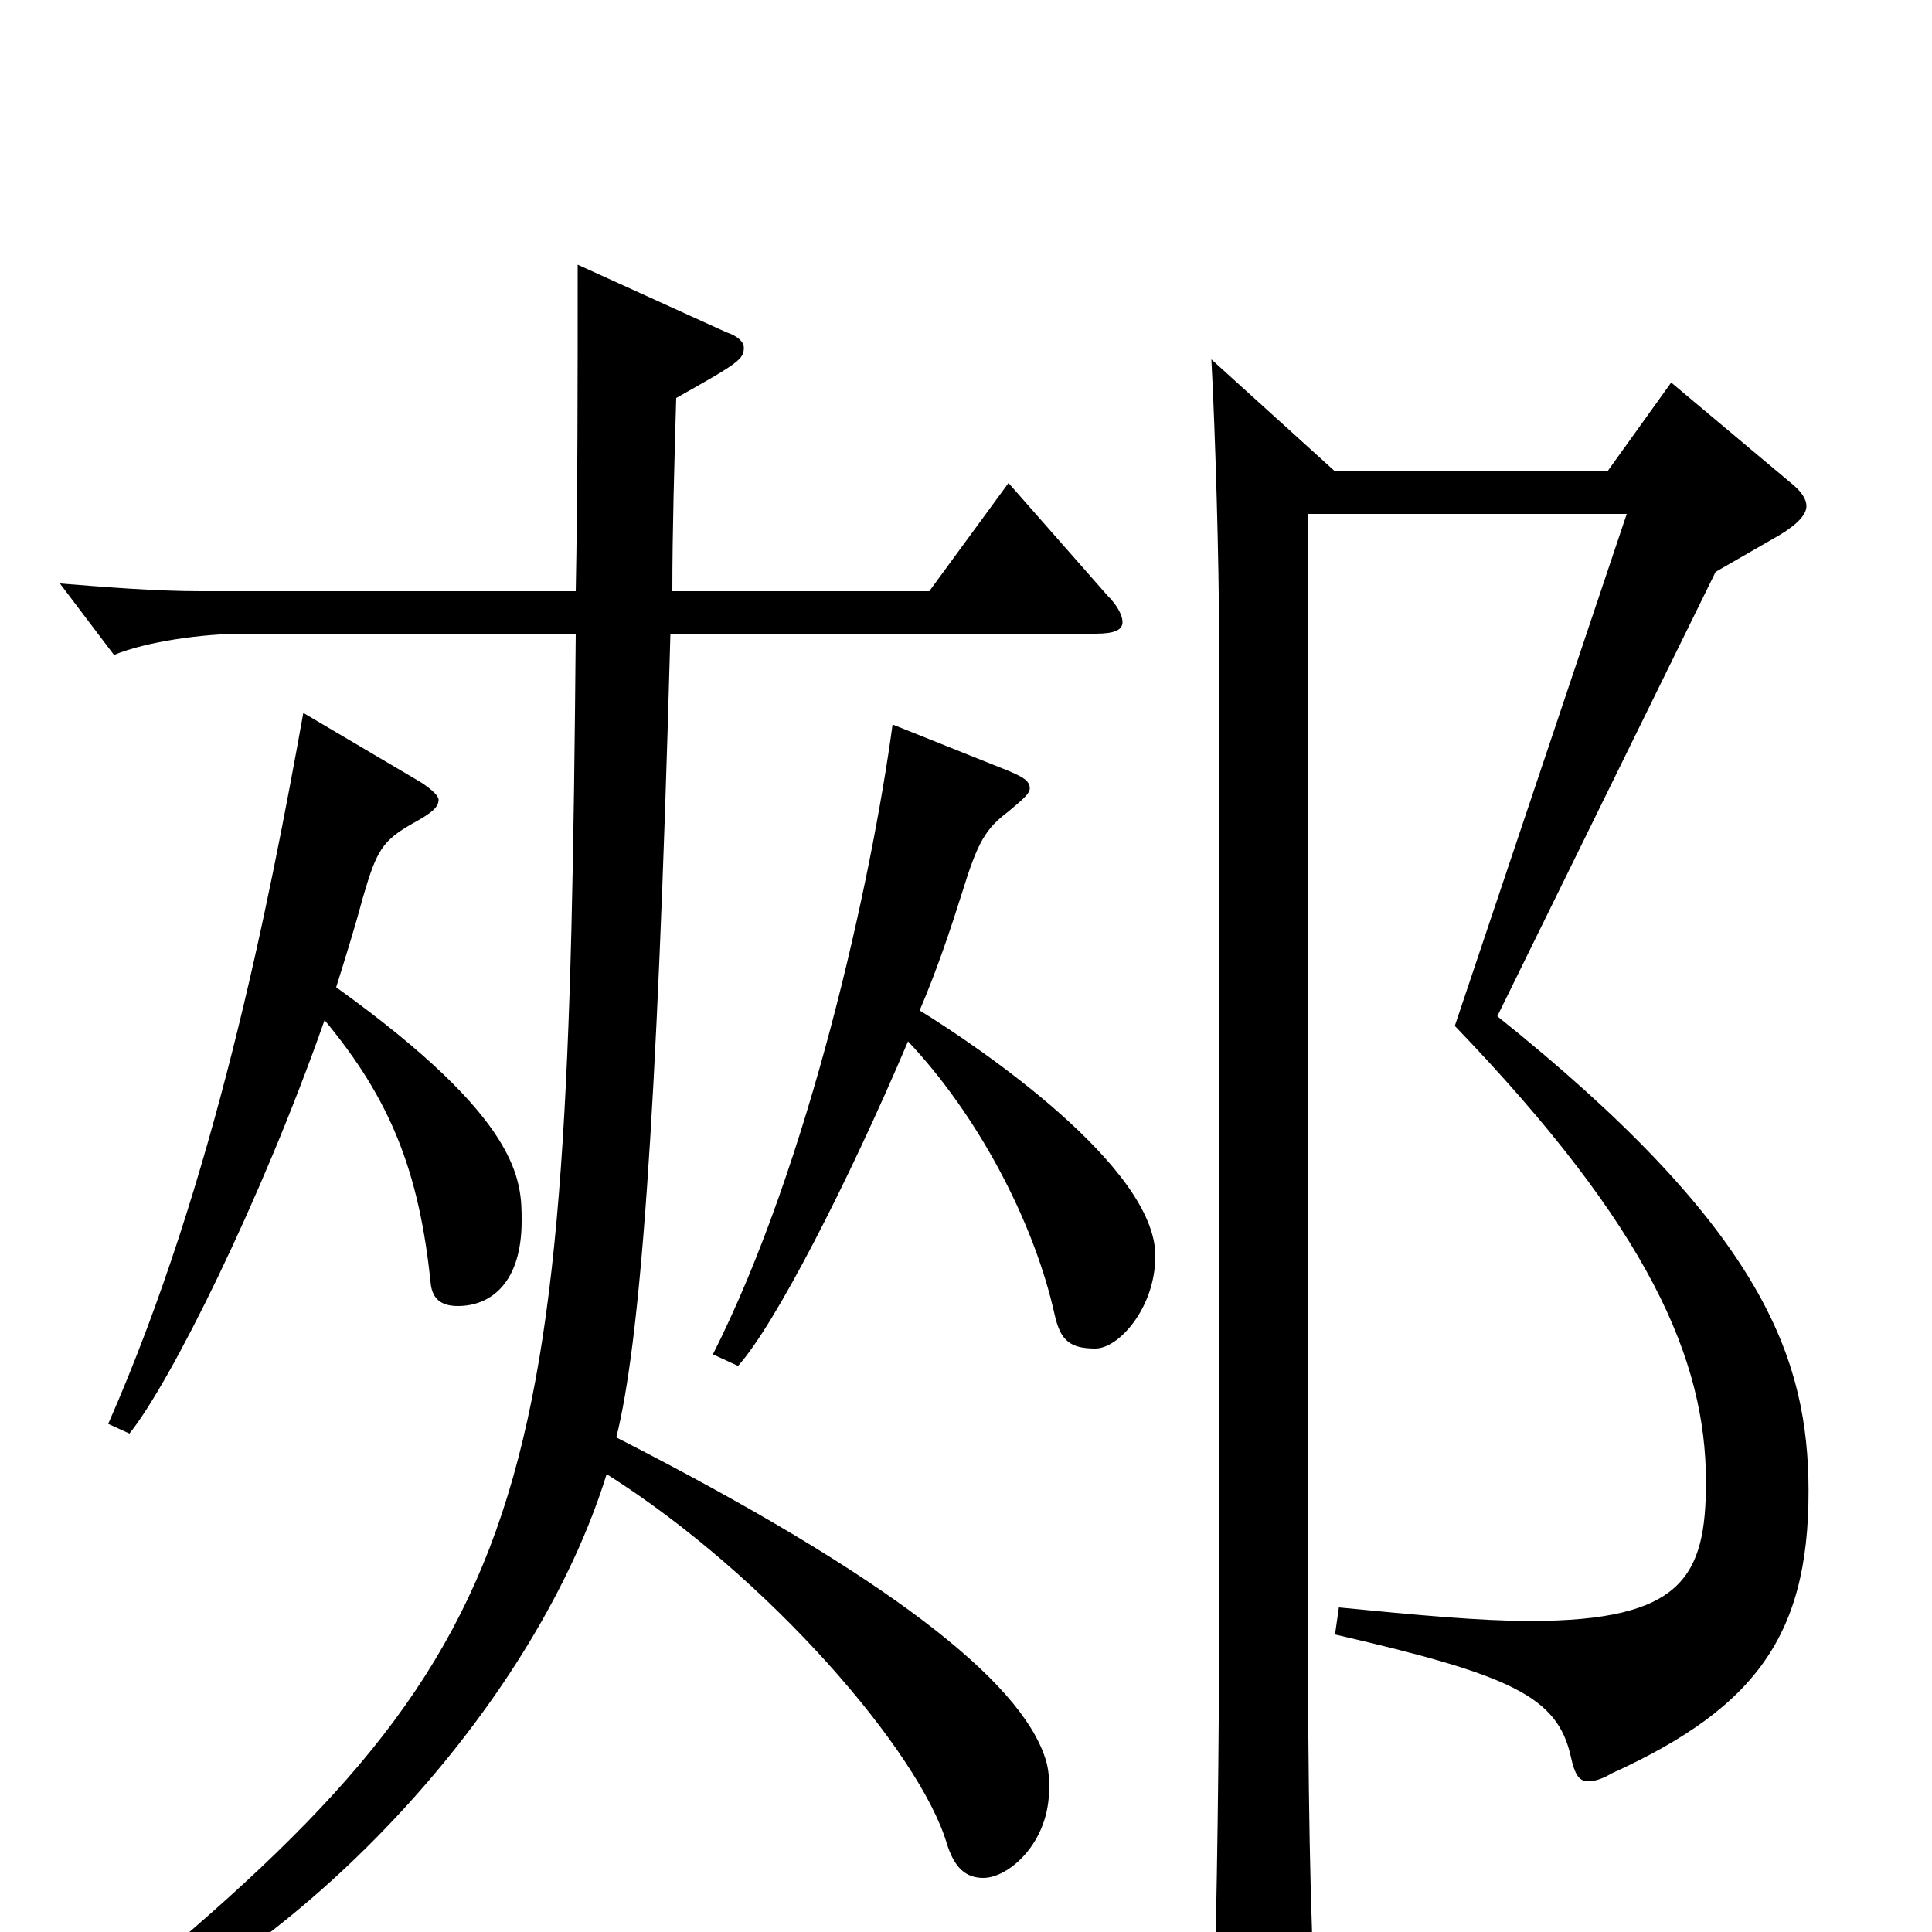 <svg xmlns="http://www.w3.org/2000/svg" viewBox="0 -1000 1000 1000">
	<path fill="#000000" d="M462 -625C451 -544 419 -398 369 -299L382 -293C401 -314 439 -388 470 -461C505 -424 535 -369 546 -319C549 -306 554 -302 567 -302C579 -302 598 -323 598 -350C598 -396 507 -458 476 -477C485 -498 492 -519 498 -538C506 -564 510 -571 522 -580C529 -586 533 -589 533 -592C533 -596 529 -598 522 -601ZM157 -631C139 -531 111 -388 56 -263L67 -258C88 -284 135 -378 168 -472C202 -431 217 -394 223 -335C224 -328 228 -324 237 -324C254 -324 270 -336 270 -368C270 -389 270 -420 174 -489C179 -505 184 -521 188 -536C195 -560 198 -565 214 -574C223 -579 227 -582 227 -586C227 -588 224 -591 218 -595ZM522 -750L481 -694H348C348 -725 349 -759 350 -794C382 -812 385 -814 385 -820C385 -823 382 -826 376 -828L299 -863C299 -801 299 -745 298 -694H104C81 -694 56 -696 31 -698L59 -661C76 -668 105 -672 126 -672H298C294 -218 283 -149 49 41L54 53C166 2 278 -121 314 -237C398 -184 476 -93 490 -46C494 -33 500 -28 509 -28C522 -28 543 -46 543 -74C543 -79 543 -84 541 -90C528 -130 460 -184 319 -256C331 -304 340 -414 347 -672H567C577 -672 581 -674 581 -678C581 -681 579 -686 573 -692ZM888 -704L921 -723C931 -729 935 -734 935 -738C935 -742 932 -746 927 -750L865 -802L832 -756H691L627 -814C629 -777 631 -709 631 -668V-159C631 -102 630 -12 628 47V58C628 73 629 79 636 79C641 79 647 77 656 73C677 64 681 60 681 46V39C678 -6 677 -81 677 -157V-734H842L753 -469C854 -364 883 -296 883 -233C883 -184 871 -161 792 -161C766 -161 734 -164 693 -168L691 -154C782 -133 806 -122 813 -91C815 -82 817 -78 822 -78C825 -78 829 -79 834 -82C911 -117 938 -156 936 -236C934 -300 910 -366 775 -474Z"/>
</svg>